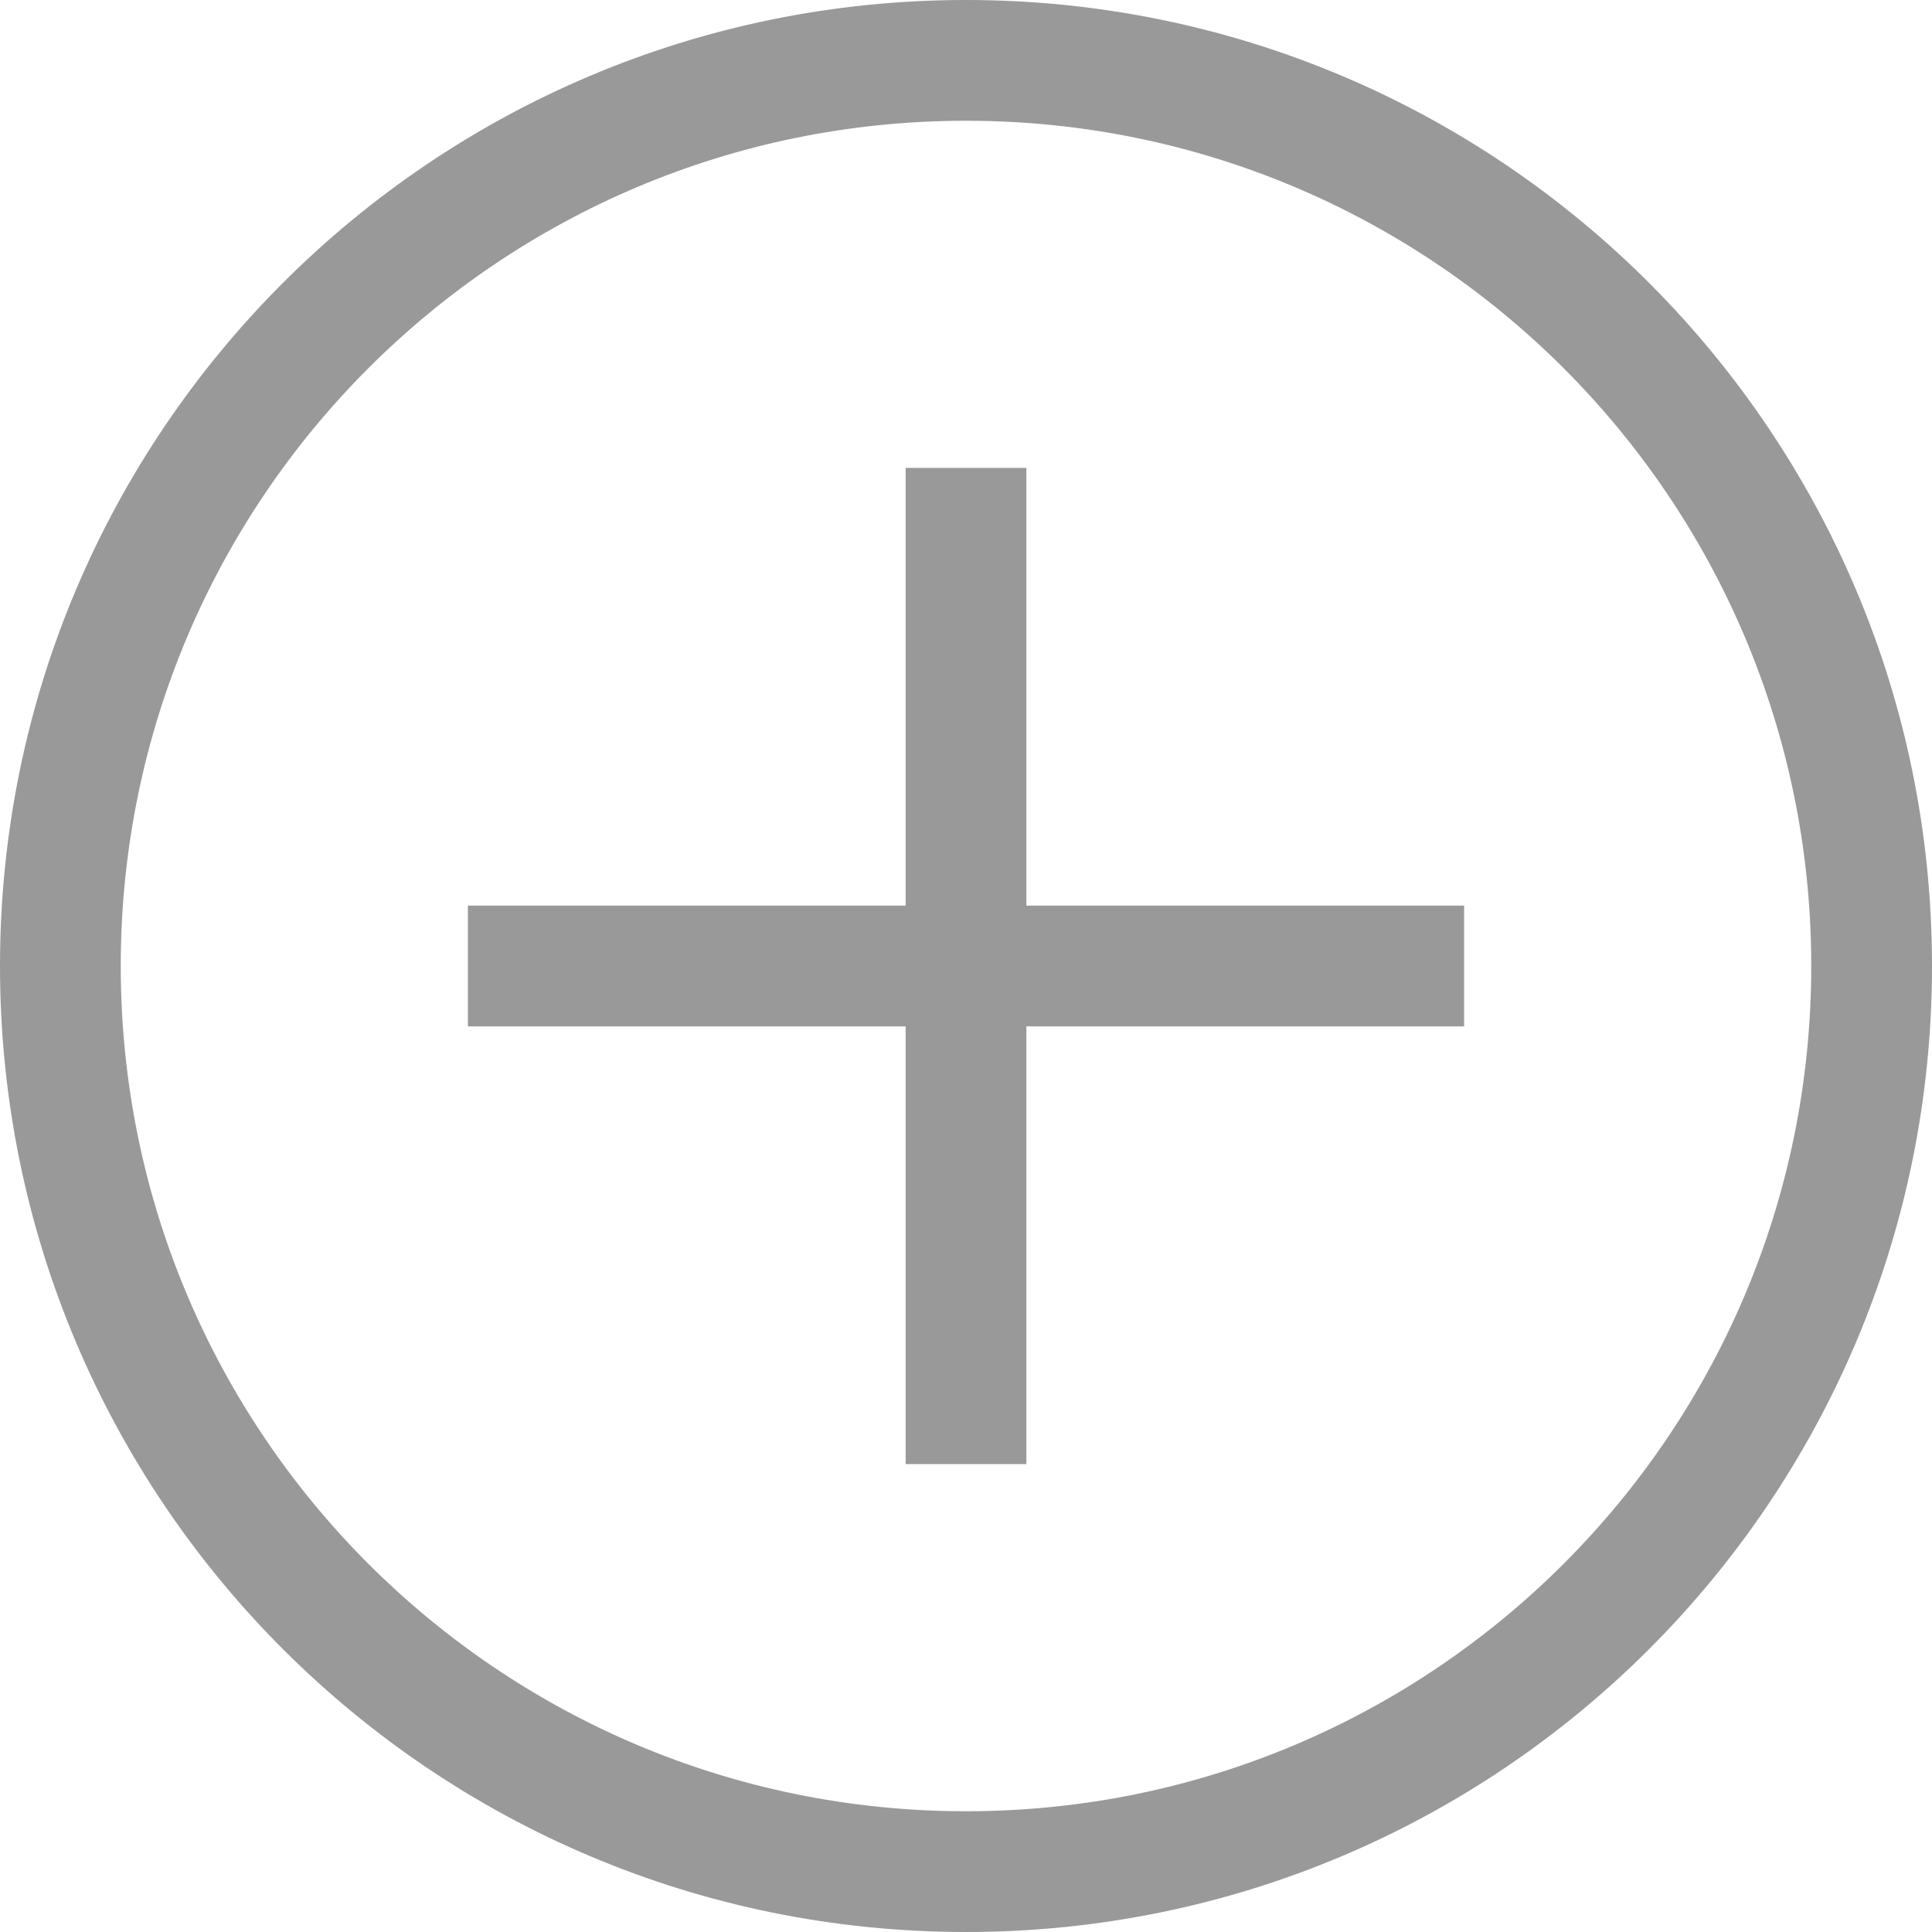<?xml version="1.0" encoding="UTF-8"?>
<svg width="28px" height="28px" viewBox="0 0 28 28" version="1.1" xmlns="http://www.w3.org/2000/svg" xmlns:xlink="http://www.w3.org/1999/xlink">
    <!-- Generator: Sketch 52.1 (67048) - http://www.bohemiancoding.com/sketch -->
    <title>tuwen_add_pre</title>
    <desc>Created with Sketch.</desc>
    <g id="Page-1" stroke="none" stroke-width="1" fill="none" fill-rule="evenodd">
        <g id="图文编辑" transform="translate(-174, -134)" fill="#999999" fill-rule="nonzero">
            <g id="Group" transform="translate(174, 134)">
                <path d="M13.125,13.125 L13.125,6.781 L14.875,6.781 L14.875,13.125 L21.219,13.125 L21.219,14.875 L14.875,14.875 L14.875,21.219 L13.125,21.219 L13.125,14.875 L6.781,14.875 L6.781,13.125 L13.125,13.125 Z M26.25,14 C26.25,7.233 20.767,1.75 14,1.75 C7.233,1.75 1.75,7.233 1.75,14 C1.75,20.767 7.233,26.25 14,26.25 C20.767,26.25 26.25,20.767 26.25,14 Z M28,14 C28,21.734 21.733,28 14,28 C6.267,28 0,21.734 0,14 C0,6.266 6.267,0 14,0 C21.733,0 28,6.266 28,14 Z" id="tuwen_add_pre"></path>
            </g>
        </g>
    </g>
</svg>